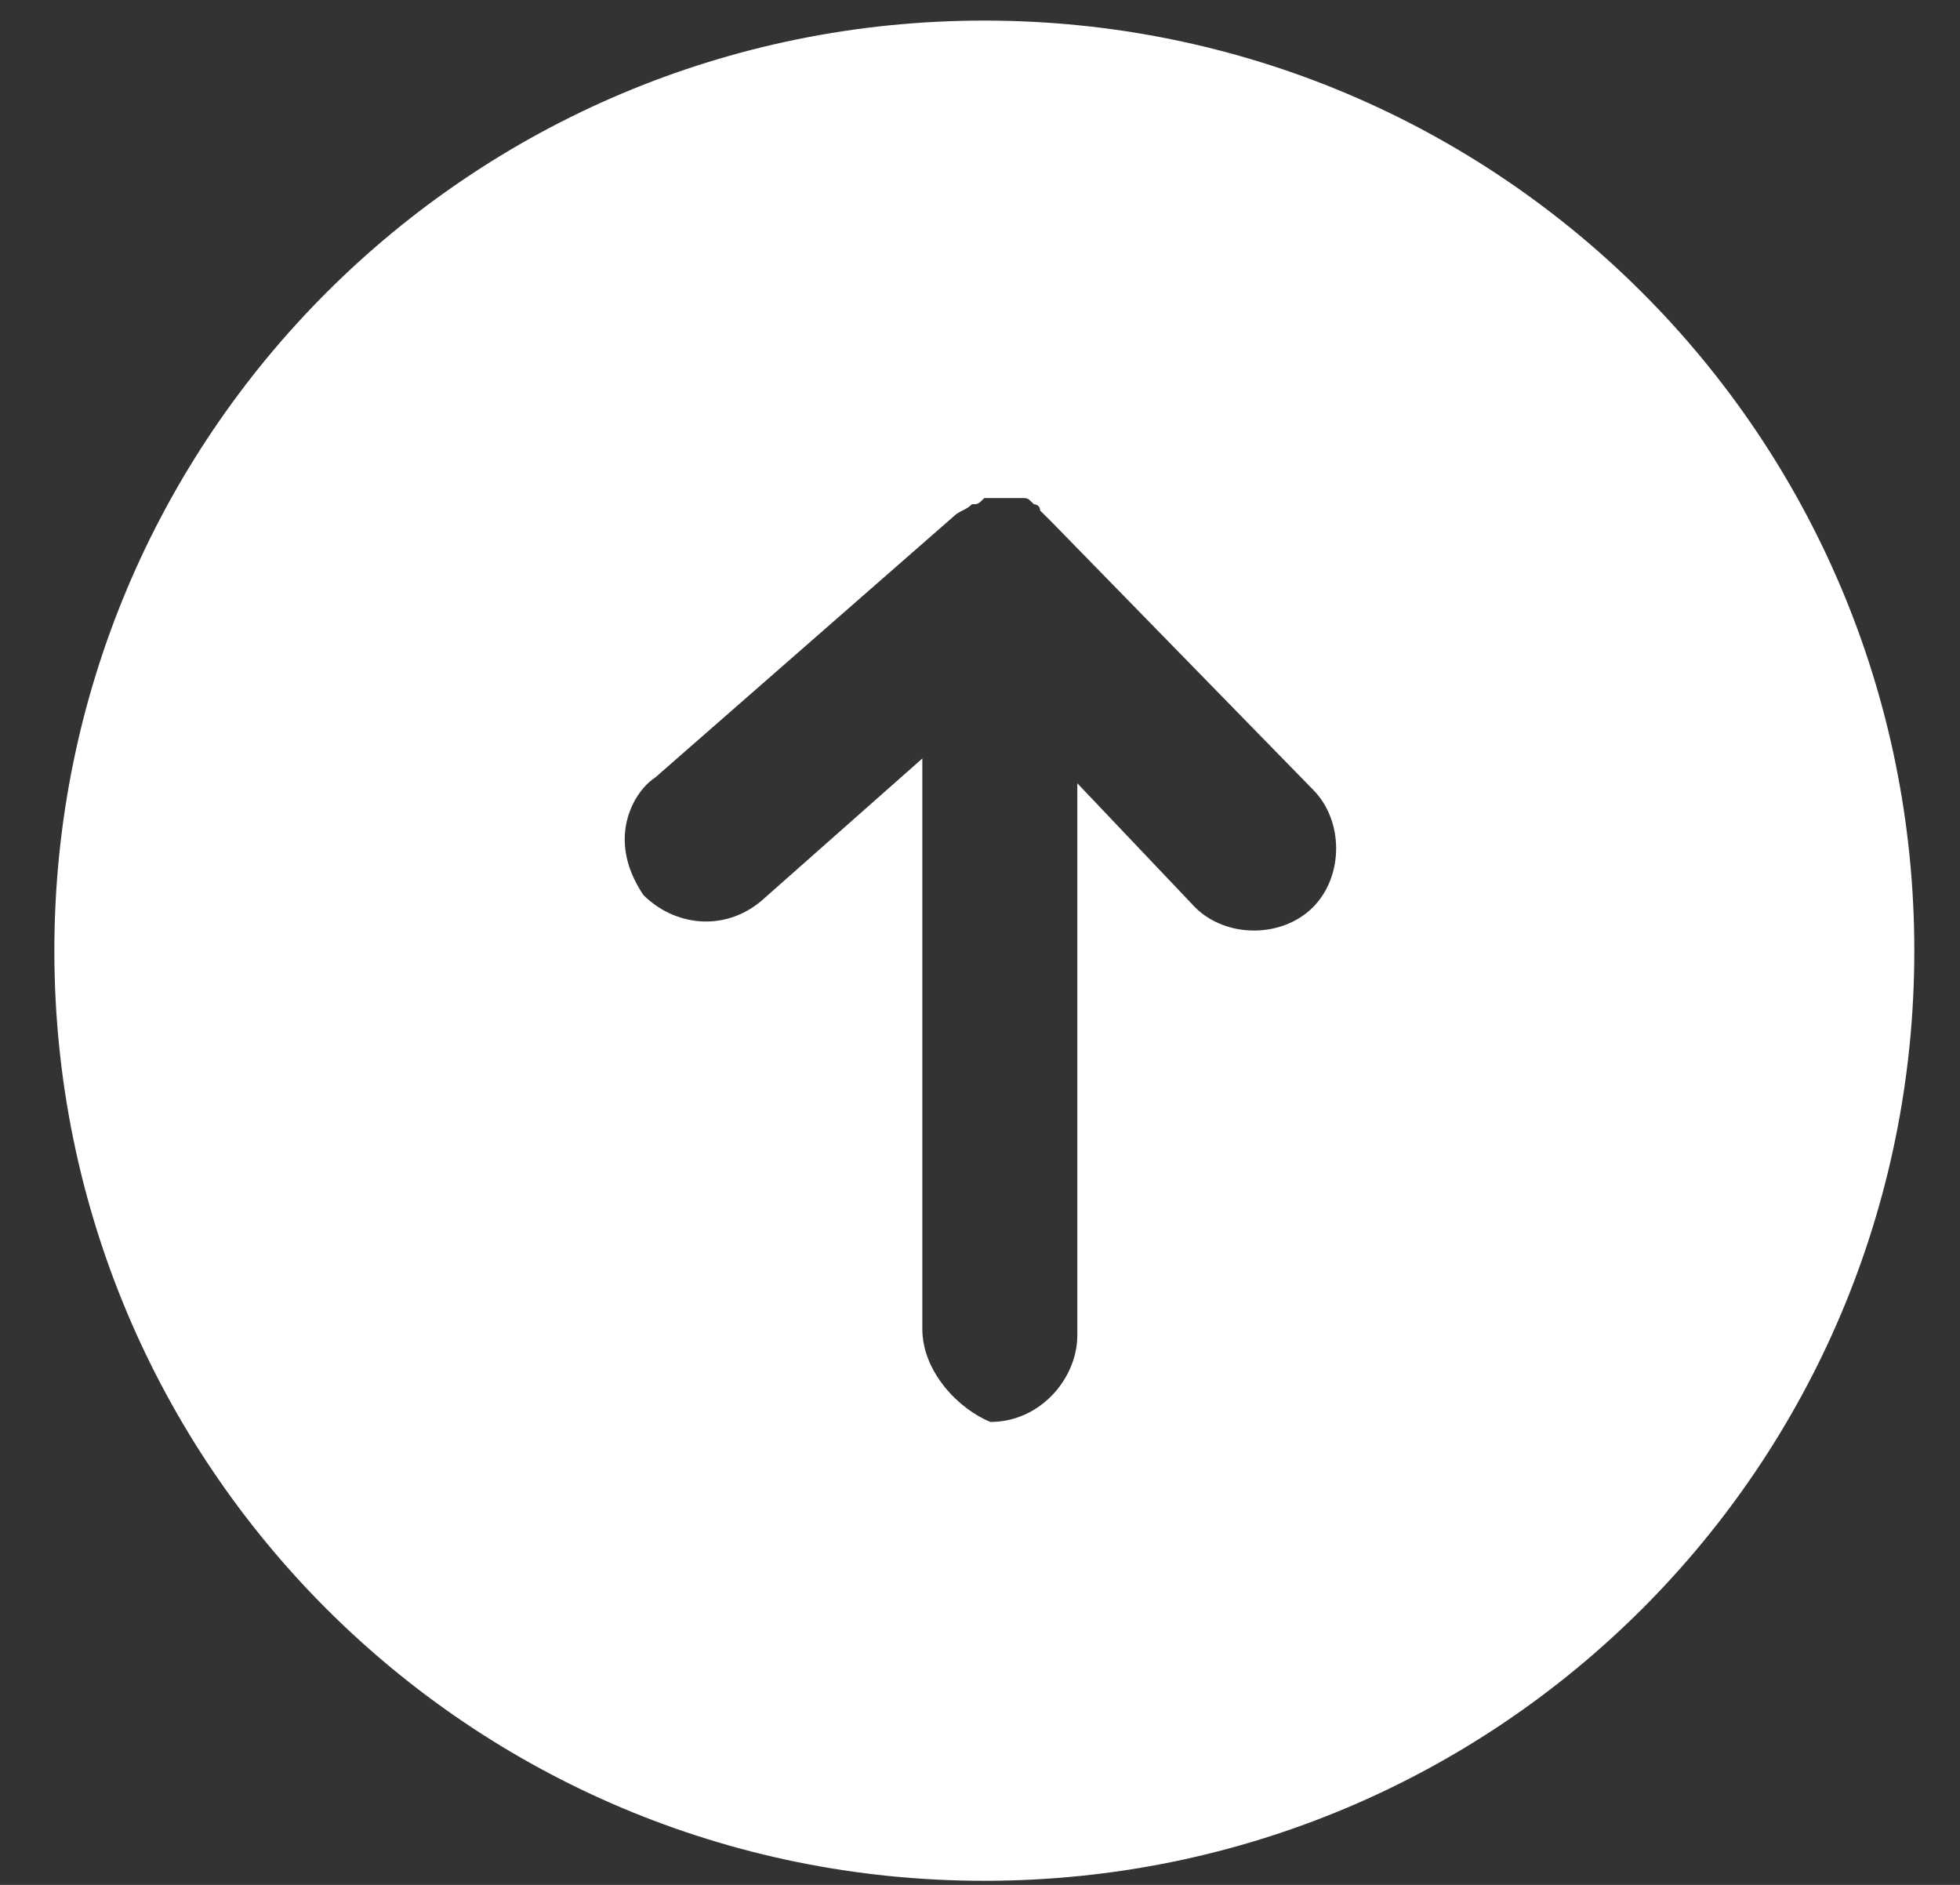 <svg width="26" height="25" viewBox="0 0 26 25" fill="none" xmlns="http://www.w3.org/2000/svg">
<rect x="0" y="0" width="26" height="25" fill="#333333" stroke="none"/>
<path d="M25.394 12.61C25.394 5.784 19.883 0.273 13.057 0.273C6.231 0.273 0.721 5.784 0.721 12.61C0.721 19.436 6.231 24.946 13.057 24.946C19.883 24.946 25.394 19.436 25.394 12.61ZM12.235 17.627L12.235 10.06L10.096 11.952C9.603 12.363 8.945 12.281 8.534 11.87C8.369 11.623 8.287 11.376 8.287 11.13C8.287 10.8 8.451 10.472 8.698 10.307L12.646 6.853C12.728 6.771 12.81 6.771 12.893 6.688C12.975 6.688 12.975 6.688 13.057 6.606C13.139 6.606 13.139 6.606 13.222 6.606L13.304 6.606C13.386 6.606 13.386 6.606 13.468 6.606L13.551 6.606C13.633 6.606 13.633 6.606 13.715 6.688C13.715 6.688 13.797 6.688 13.797 6.771L13.88 6.853C13.88 6.853 13.88 6.853 13.962 6.935L17.416 10.472C17.827 10.883 17.827 11.623 17.416 12.034C17.005 12.445 16.265 12.445 15.853 12.034L14.291 10.389L14.291 17.709C14.291 18.285 13.797 18.86 13.139 18.86C12.728 18.696 12.235 18.202 12.235 17.627Z" fill="white"/>
</svg>
